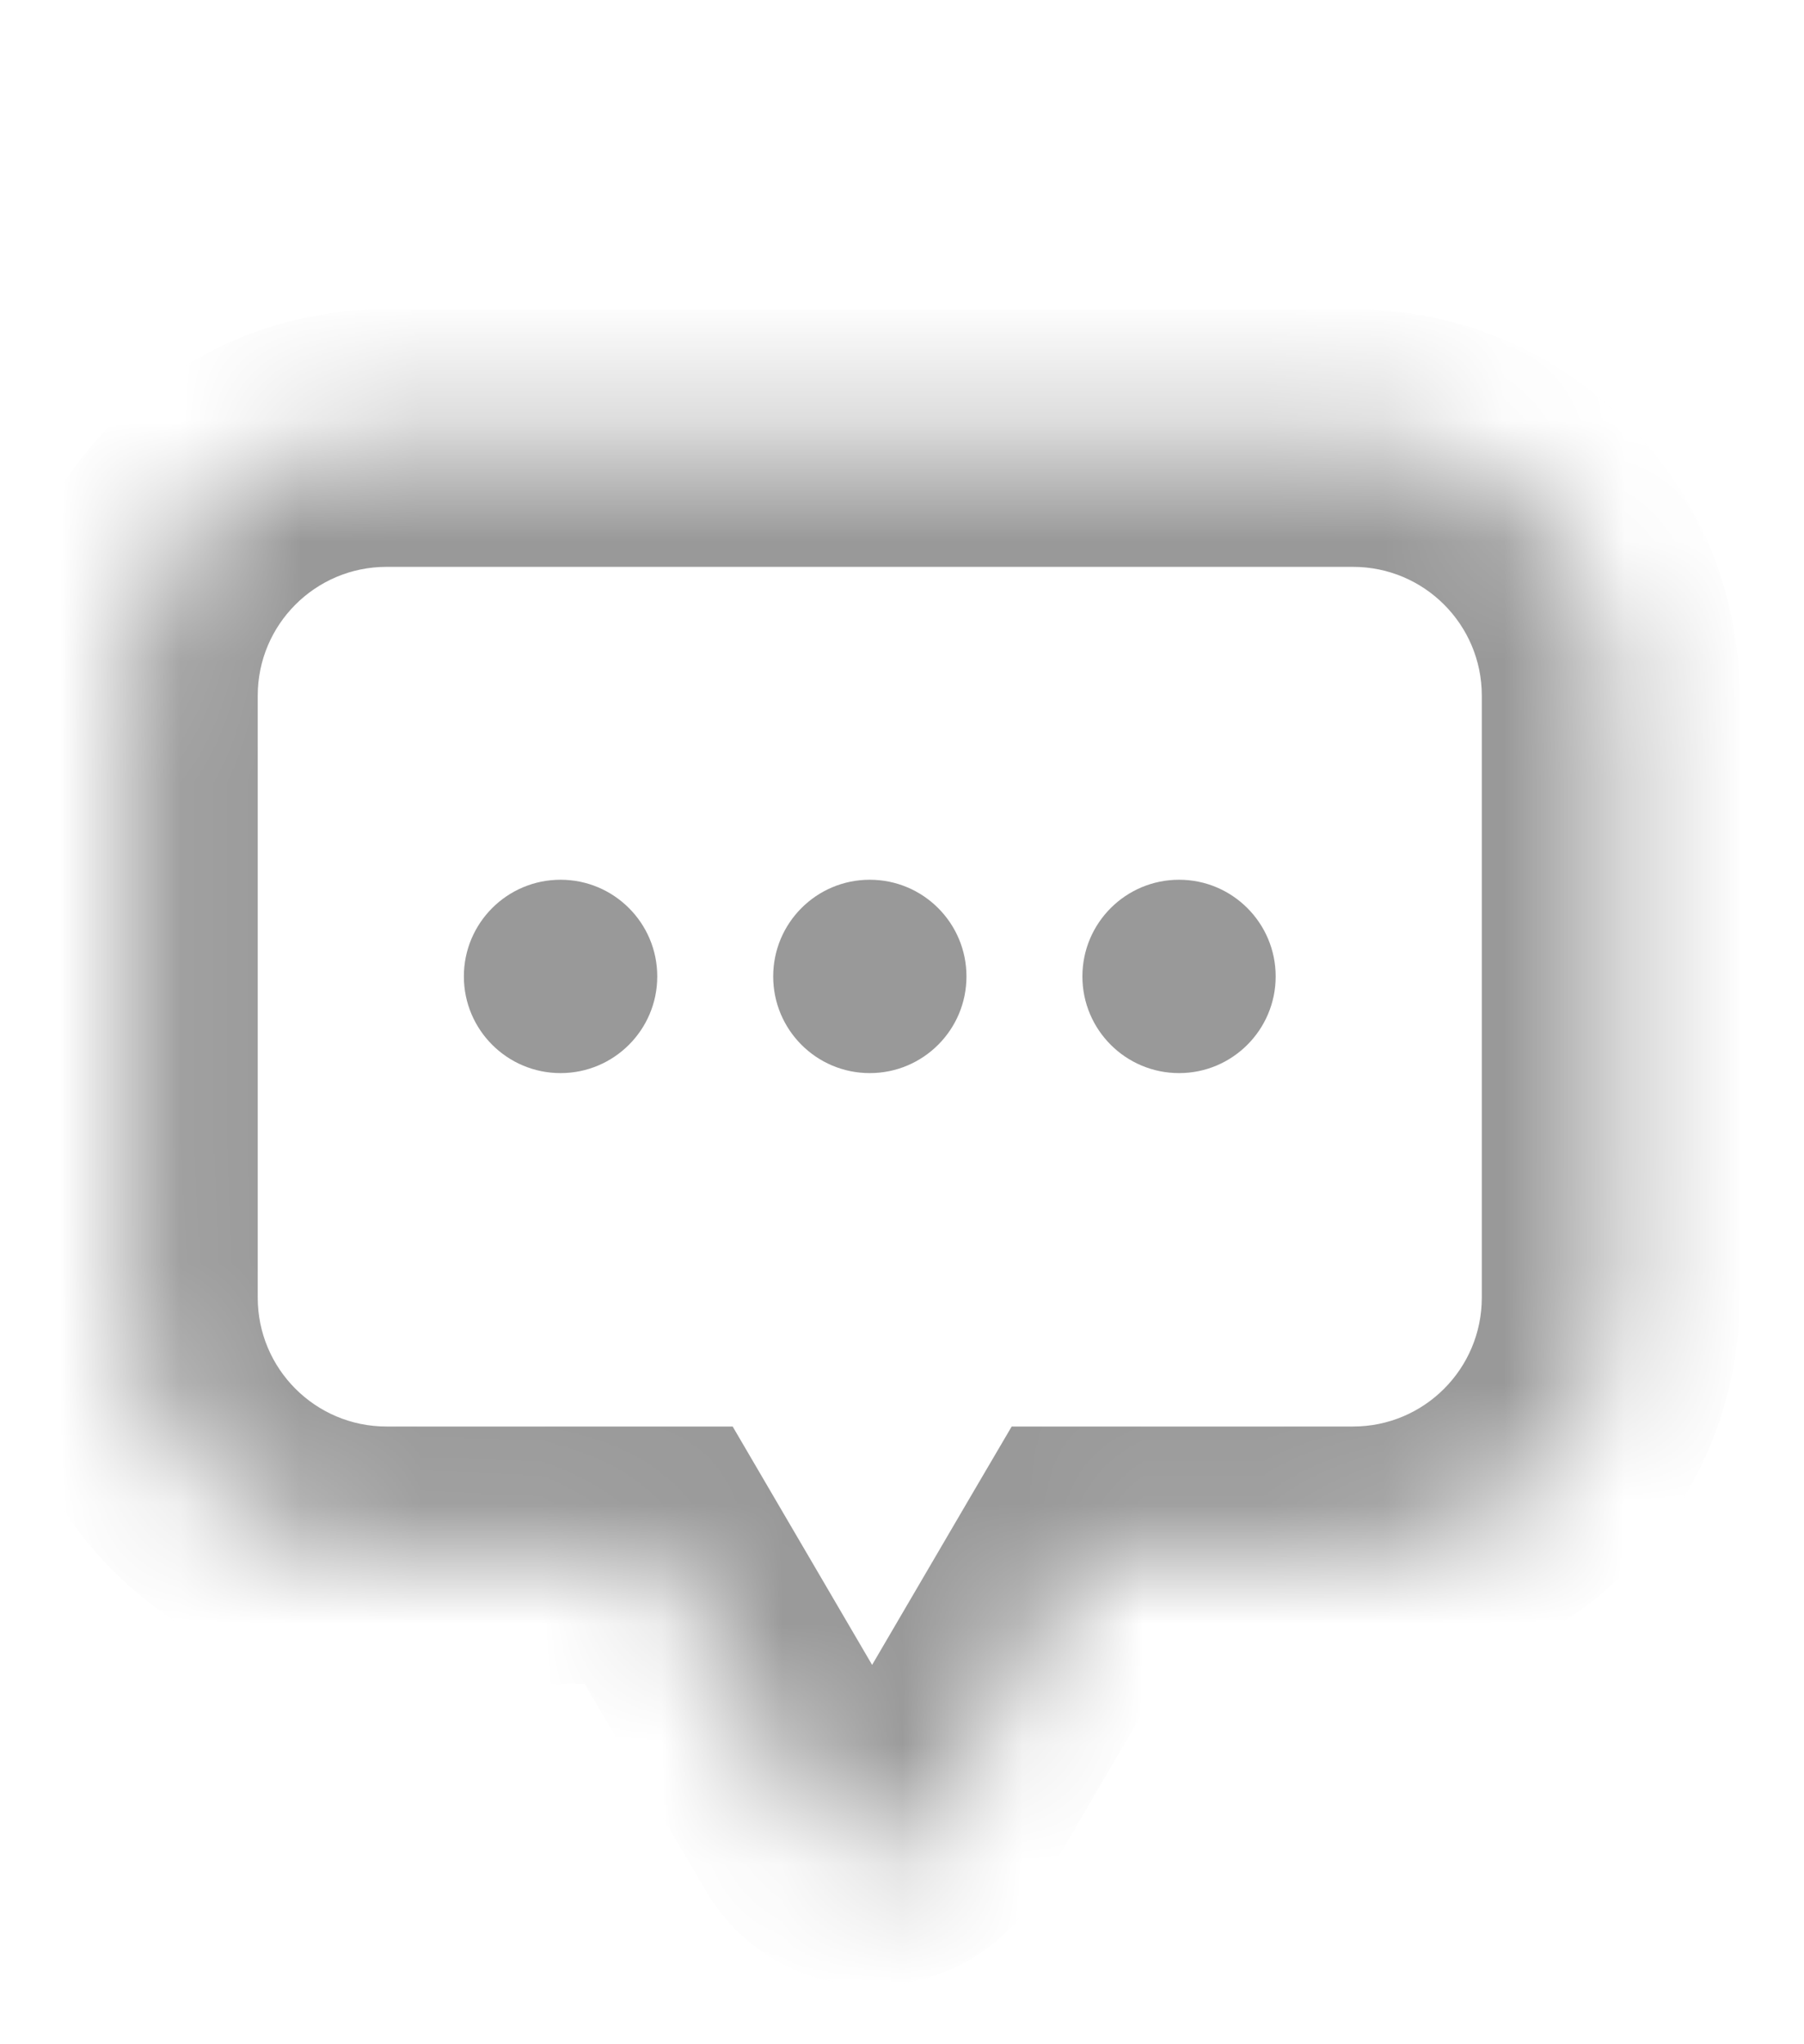 <svg width="15" height="17" viewBox="0 0 15 17" fill="none" xmlns="http://www.w3.org/2000/svg">
<mask id="mask0_2_5376" style="mask-type:luminance" maskUnits="userSpaceOnUse" x="1" y="3" width="13" height="13">
<path fill-rule="evenodd" clip-rule="evenodd" d="M3.214 3.643C2.031 3.643 1.071 4.602 1.071 5.785V10.791C1.071 11.975 2.031 12.934 3.214 12.934H5.477L6.789 15.177C6.996 15.53 7.507 15.53 7.714 15.177L9.026 12.934H11.25C12.433 12.934 13.393 11.975 13.393 10.791V5.785C13.393 4.602 12.433 3.643 11.25 3.643H3.214Z" fill="white"/>
</mask>
<g mask="url(#mask0_2_5376)">
<path d="M5.477 12.934L6.402 12.393L6.092 11.863H5.477V12.934ZM9.026 12.934V11.863H8.412L8.101 12.393L9.026 12.934ZM2.143 5.785C2.143 5.194 2.622 4.714 3.214 4.714V2.571C1.439 2.571 -0 4.01 -0 5.785H2.143ZM2.143 10.791V5.785H-0V10.791H2.143ZM3.214 11.863C2.622 11.863 2.143 11.383 2.143 10.791H-0C-0 12.566 1.439 14.005 3.214 14.005V11.863ZM5.477 11.863H3.214V14.005H5.477V11.863ZM7.714 14.636L6.402 12.393L4.552 13.475L5.865 15.718L7.714 14.636ZM6.789 14.636C6.996 14.282 7.507 14.282 7.714 14.636L5.865 15.718C6.485 16.779 8.018 16.779 8.639 15.718L6.789 14.636ZM8.101 12.393L6.789 14.636L8.639 15.718L9.951 13.475L8.101 12.393ZM11.25 11.863H9.026V14.005H11.25V11.863ZM12.321 10.791C12.321 11.383 11.842 11.863 11.25 11.863V14.005C13.025 14.005 14.464 12.566 14.464 10.791H12.321ZM12.321 5.785V10.791H14.464V5.785H12.321ZM11.25 4.714C11.842 4.714 12.321 5.194 12.321 5.785H14.464C14.464 4.01 13.025 2.571 11.25 2.571V4.714ZM3.214 4.714H11.25V2.571H3.214V4.714Z" fill="#999999"/>
</g>
<path d="M4.661 8.924C5.105 8.924 5.465 8.564 5.465 8.12C5.465 7.676 5.105 7.316 4.661 7.316C4.217 7.316 3.857 7.676 3.857 8.12C3.857 8.564 4.217 8.924 4.661 8.924Z" fill="#999999"/>
<path d="M7.232 8.924C7.676 8.924 8.036 8.564 8.036 8.12C8.036 7.676 7.676 7.316 7.232 7.316C6.788 7.316 6.429 7.676 6.429 8.12C6.429 8.564 6.788 8.924 7.232 8.924Z" fill="#999999"/>
<path d="M9.804 8.924C10.247 8.924 10.607 8.564 10.607 8.12C10.607 7.676 10.247 7.316 9.804 7.316C9.36 7.316 9 7.676 9 8.12C9 8.564 9.36 8.924 9.804 8.924Z" fill="#999999"/>
</svg>
